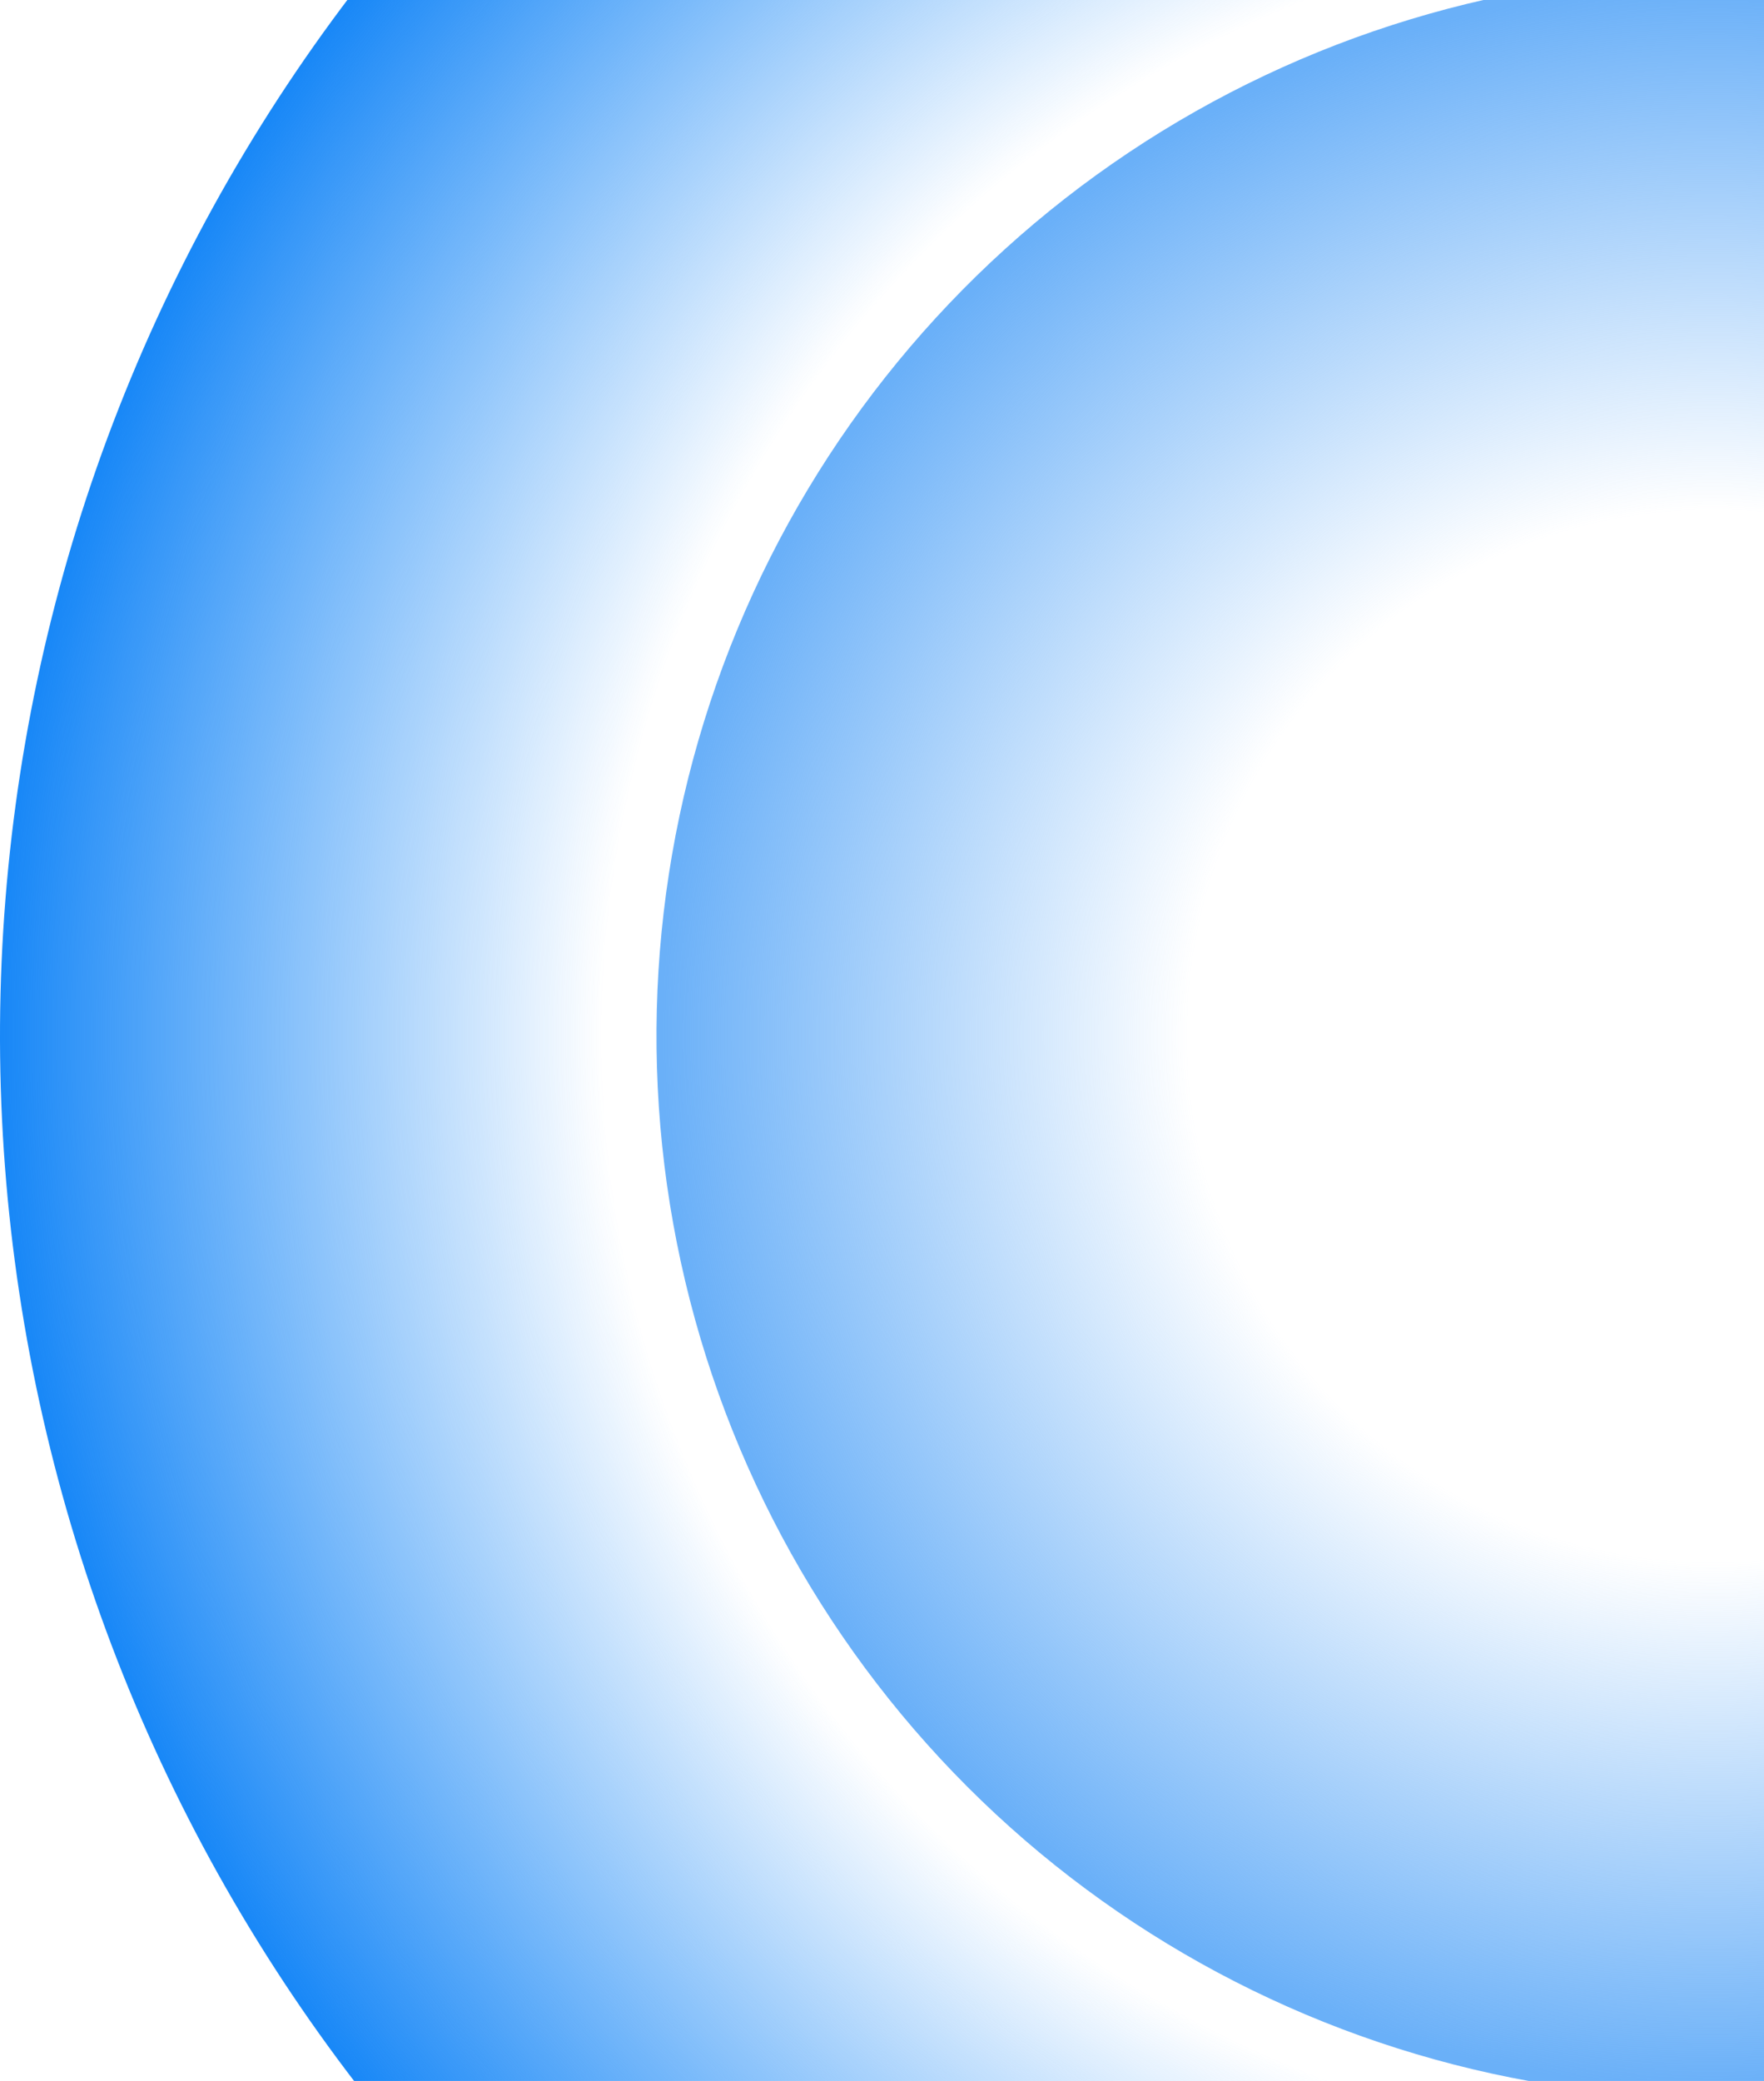 <svg width="323" height="381" viewBox="0 0 323 381" fill="none" xmlns="http://www.w3.org/2000/svg">
<path d="M314.69 -125C252.45 -125 191.608 -106.544 139.858 -71.965C88.107 -37.387 47.773 11.761 23.954 69.263C0.136 126.765 -6.096 190.039 6.047 251.083C18.189 312.127 48.16 368.199 92.171 412.209C136.181 456.22 192.253 486.191 253.297 498.333C314.341 510.476 377.615 504.244 435.117 480.426C492.619 456.607 541.767 416.273 576.345 364.522C610.924 312.772 629.38 251.93 629.38 189.69C629.38 106.229 596.225 26.186 537.209 -32.83C478.194 -91.845 398.151 -125 314.69 -125V-125ZM314.69 384.175C276.225 384.175 238.623 372.768 206.64 351.398C174.657 330.028 149.73 299.653 135.01 264.116C120.29 228.579 116.438 189.474 123.942 151.748C131.447 114.022 149.97 79.368 177.169 52.169C204.368 24.969 239.022 6.447 276.748 -1.058C314.474 -8.562 353.579 -4.71 389.116 10.01C424.654 24.73 455.028 49.657 476.398 81.64C497.768 113.623 509.175 151.225 509.175 189.69C509.177 215.231 504.148 240.522 494.375 264.119C484.602 287.716 470.277 309.156 452.217 327.216C434.157 345.276 412.716 359.602 389.119 369.375C365.522 379.148 340.231 384.177 314.69 384.175Z" fill="url(#paint0_radial_1123_8331)"/>
<path d="M314.69 -4.83C276.226 -4.83 238.626 6.576 206.644 27.945C174.661 49.313 149.734 79.686 135.013 115.221C120.292 150.756 116.438 189.859 123.94 227.584C131.441 265.31 149.96 299.964 177.156 327.164C204.352 354.365 239.002 372.89 276.726 380.399C314.45 387.907 353.554 384.06 389.092 369.345C424.63 354.631 455.006 329.709 476.381 297.73C497.755 265.752 509.167 228.154 509.174 189.69C509.181 164.146 504.156 138.852 494.385 115.25C484.614 91.65 470.289 70.205 452.229 52.141C434.168 34.077 412.726 19.749 389.127 9.973C365.527 0.198 340.233 -4.832 314.69 -4.83ZM314.69 263.952C299.995 263.952 285.631 259.594 273.413 251.431C261.195 243.267 251.672 231.663 246.049 218.087C240.425 204.511 238.954 189.573 241.821 175.161C244.687 160.748 251.763 147.51 262.154 137.119C272.545 126.729 285.783 119.653 300.195 116.786C314.607 113.919 329.546 115.391 343.122 121.014C356.698 126.637 368.301 136.16 376.465 148.378C384.629 160.596 388.987 174.961 388.987 189.655C388.991 199.415 387.073 209.08 383.341 218.098C379.609 227.116 374.137 235.311 367.238 242.213C360.338 249.116 352.146 254.592 343.13 258.328C334.114 262.064 324.449 263.987 314.69 263.987V263.952Z" fill="url(#paint1_radial_1123_8331)"/>
<defs>
<radialGradient id="paint0_radial_1123_8331" cx="0" cy="0" r="1" gradientUnits="userSpaceOnUse" gradientTransform="translate(314.69 189.69) scale(314.69 314.69)">
<stop offset="0.65" stop-color="#1988F7" stop-opacity="0"/>
<stop offset="1" stop-color="#1988F7"/>
</radialGradient>
<radialGradient id="paint1_radial_1123_8331" cx="0" cy="0" r="1" gradientUnits="userSpaceOnUse" gradientTransform="translate(314.69 189.69) scale(194.485 194.485)">
<stop offset="0.5" stop-color="#6AB0F8" stop-opacity="0"/>
<stop offset="1" stop-color="#6AB0F8"/>
</radialGradient>
</defs>
</svg>

